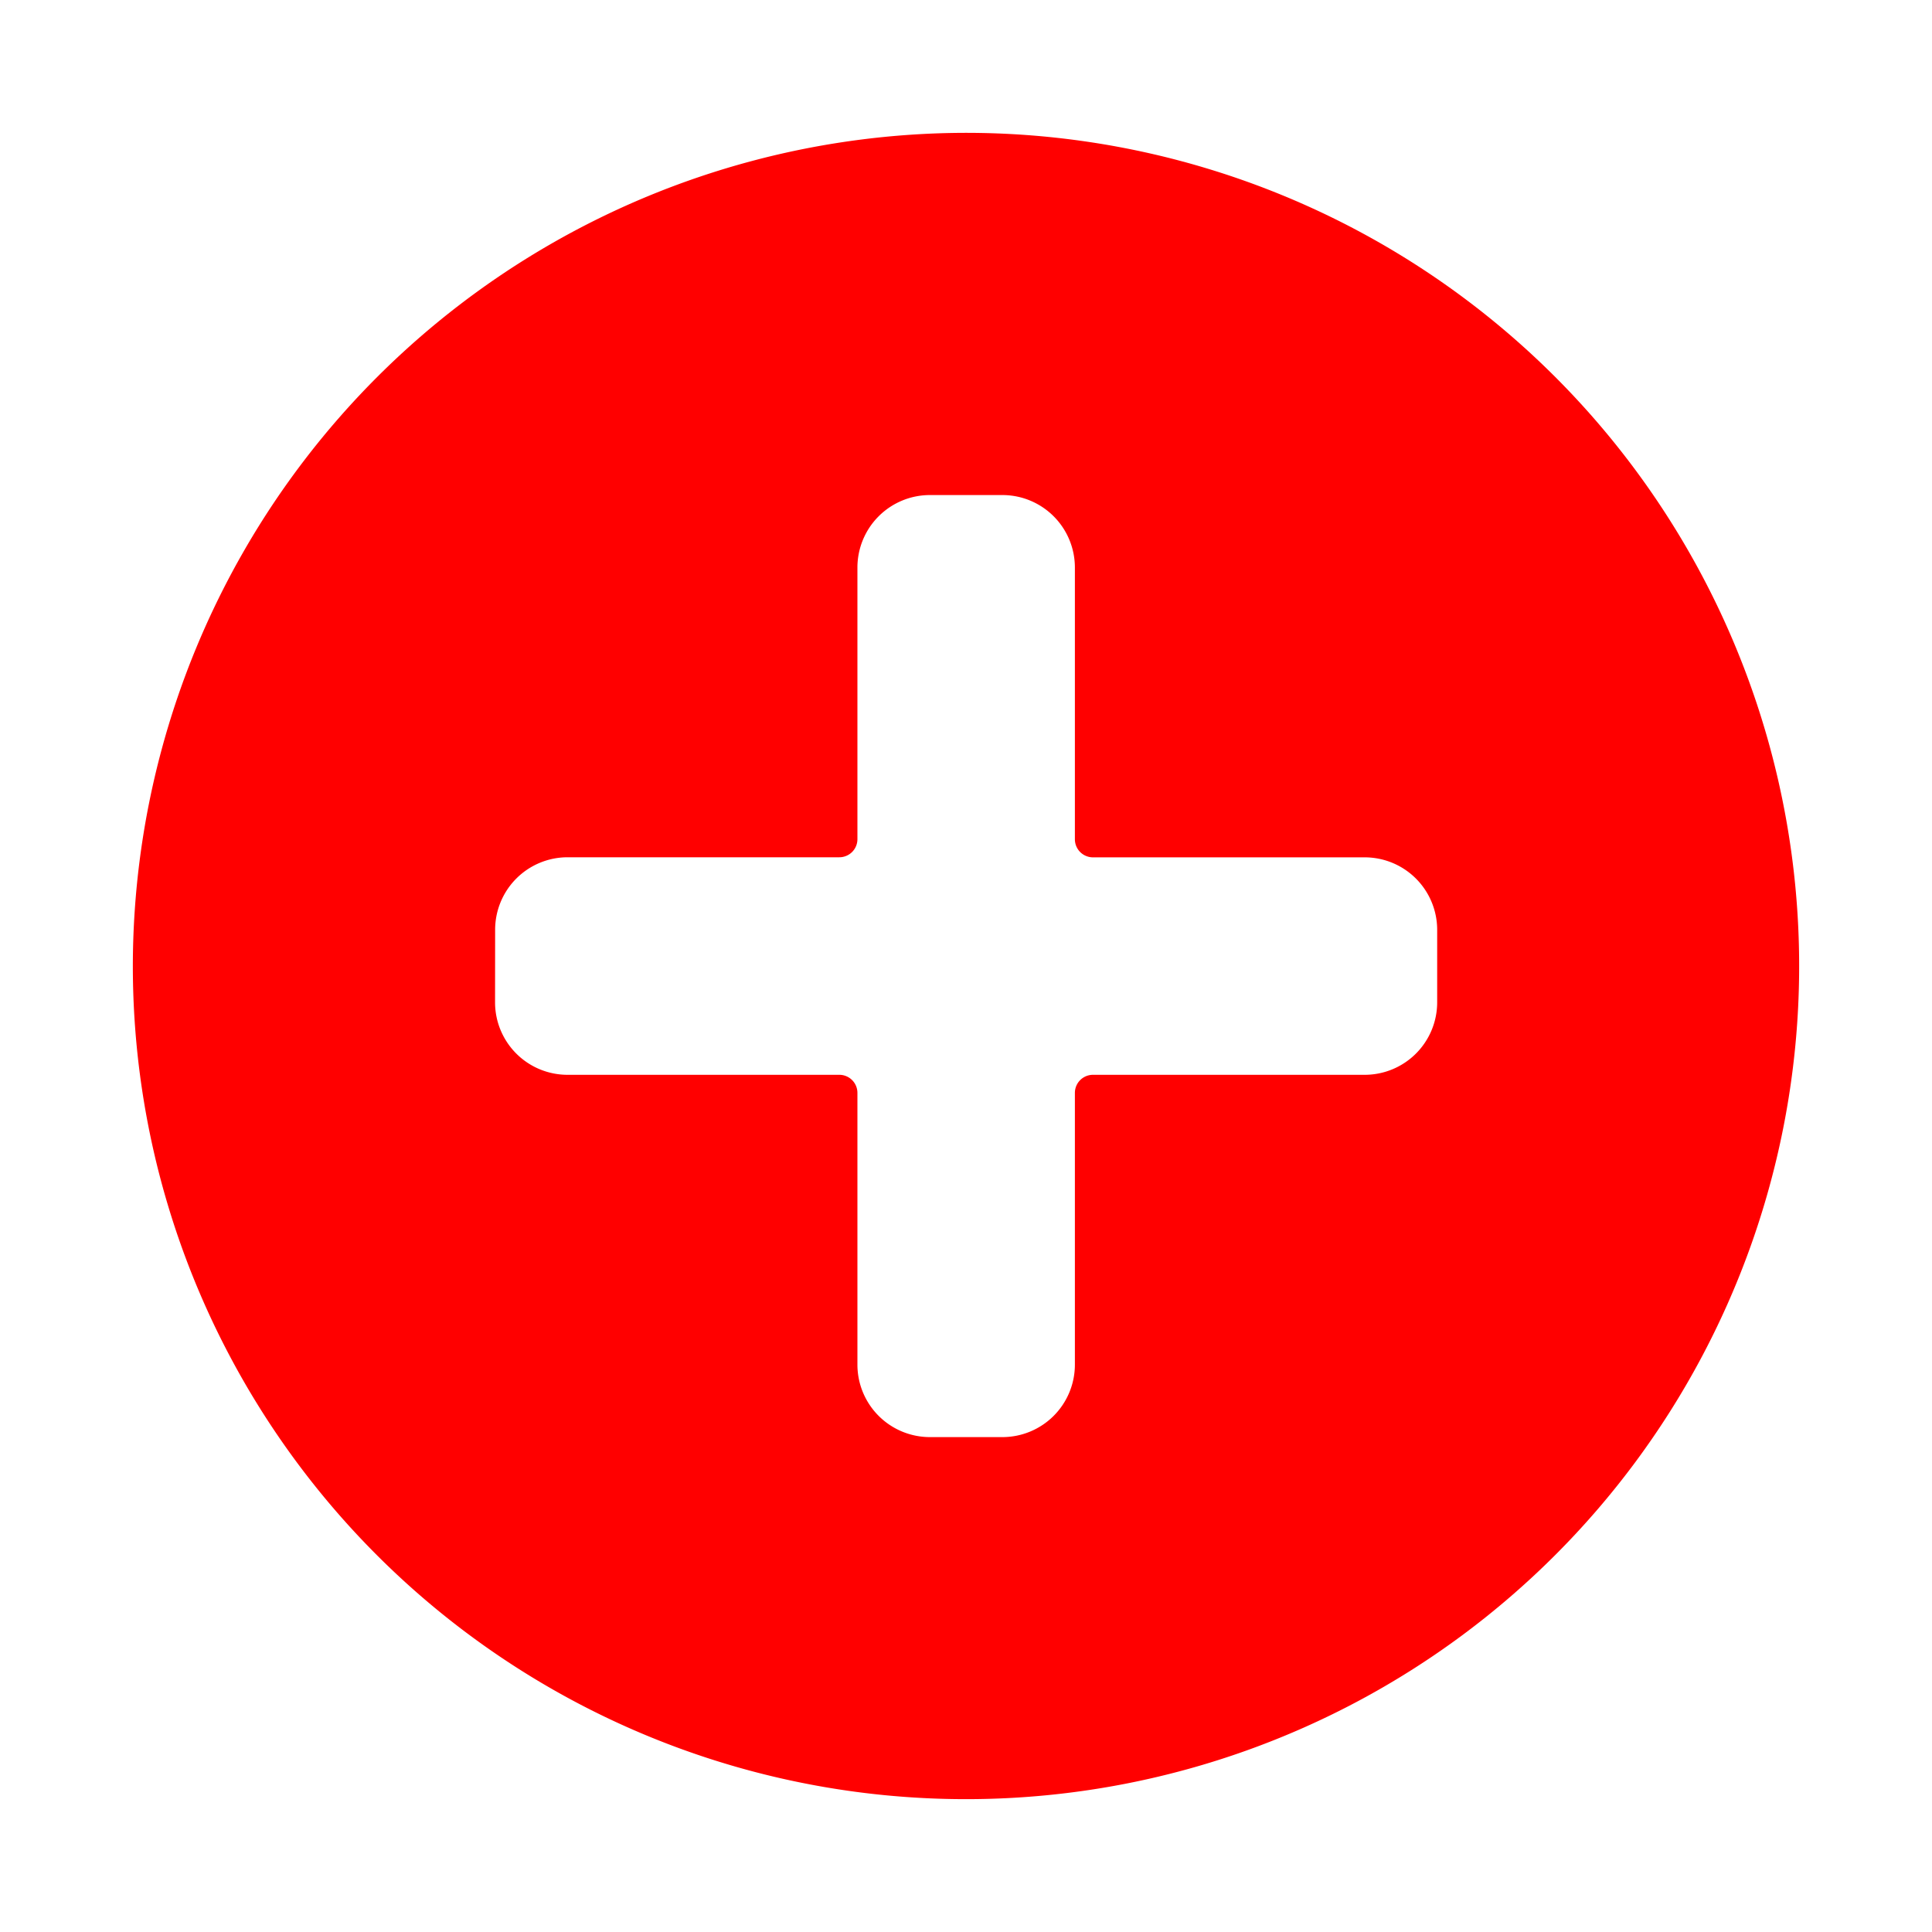 <svg xmlns="http://www.w3.org/2000/svg" viewBox="-1.25 -1.25 25 25" id="Add-Circle-Bold--Streamline-Ultimate.svg" height="25" width="25" style="background-color: #ffffff"><desc>Add Circle Bold Streamline Icon: https://streamlinehq.com</desc><path d="M0.469 11.25A10.781 10.781 0 1 0 11.25 0.469 10.791 10.791 0 0 0 0.469 11.25Zm4.688 -0.469a0.938 0.938 0 0 1 0.938 -0.938h3.516a0.234 0.234 0 0 0 0.234 -0.234V6.094a0.938 0.938 0 0 1 0.938 -0.938h0.938a0.938 0.938 0 0 1 0.938 0.938v3.516a0.234 0.234 0 0 0 0.234 0.234h3.516a0.938 0.938 0 0 1 0.938 0.938v0.938a0.938 0.938 0 0 1 -0.938 0.938h-3.516a0.234 0.234 0 0 0 -0.234 0.234v3.516a0.938 0.938 0 0 1 -0.938 0.938h-0.938a0.938 0.938 0 0 1 -0.938 -0.938v-3.516a0.234 0.234 0 0 0 -0.234 -0.234H6.094a0.938 0.938 0 0 1 -0.938 -0.938Z" fill="#ff0000" stroke-width="1"></path></svg>